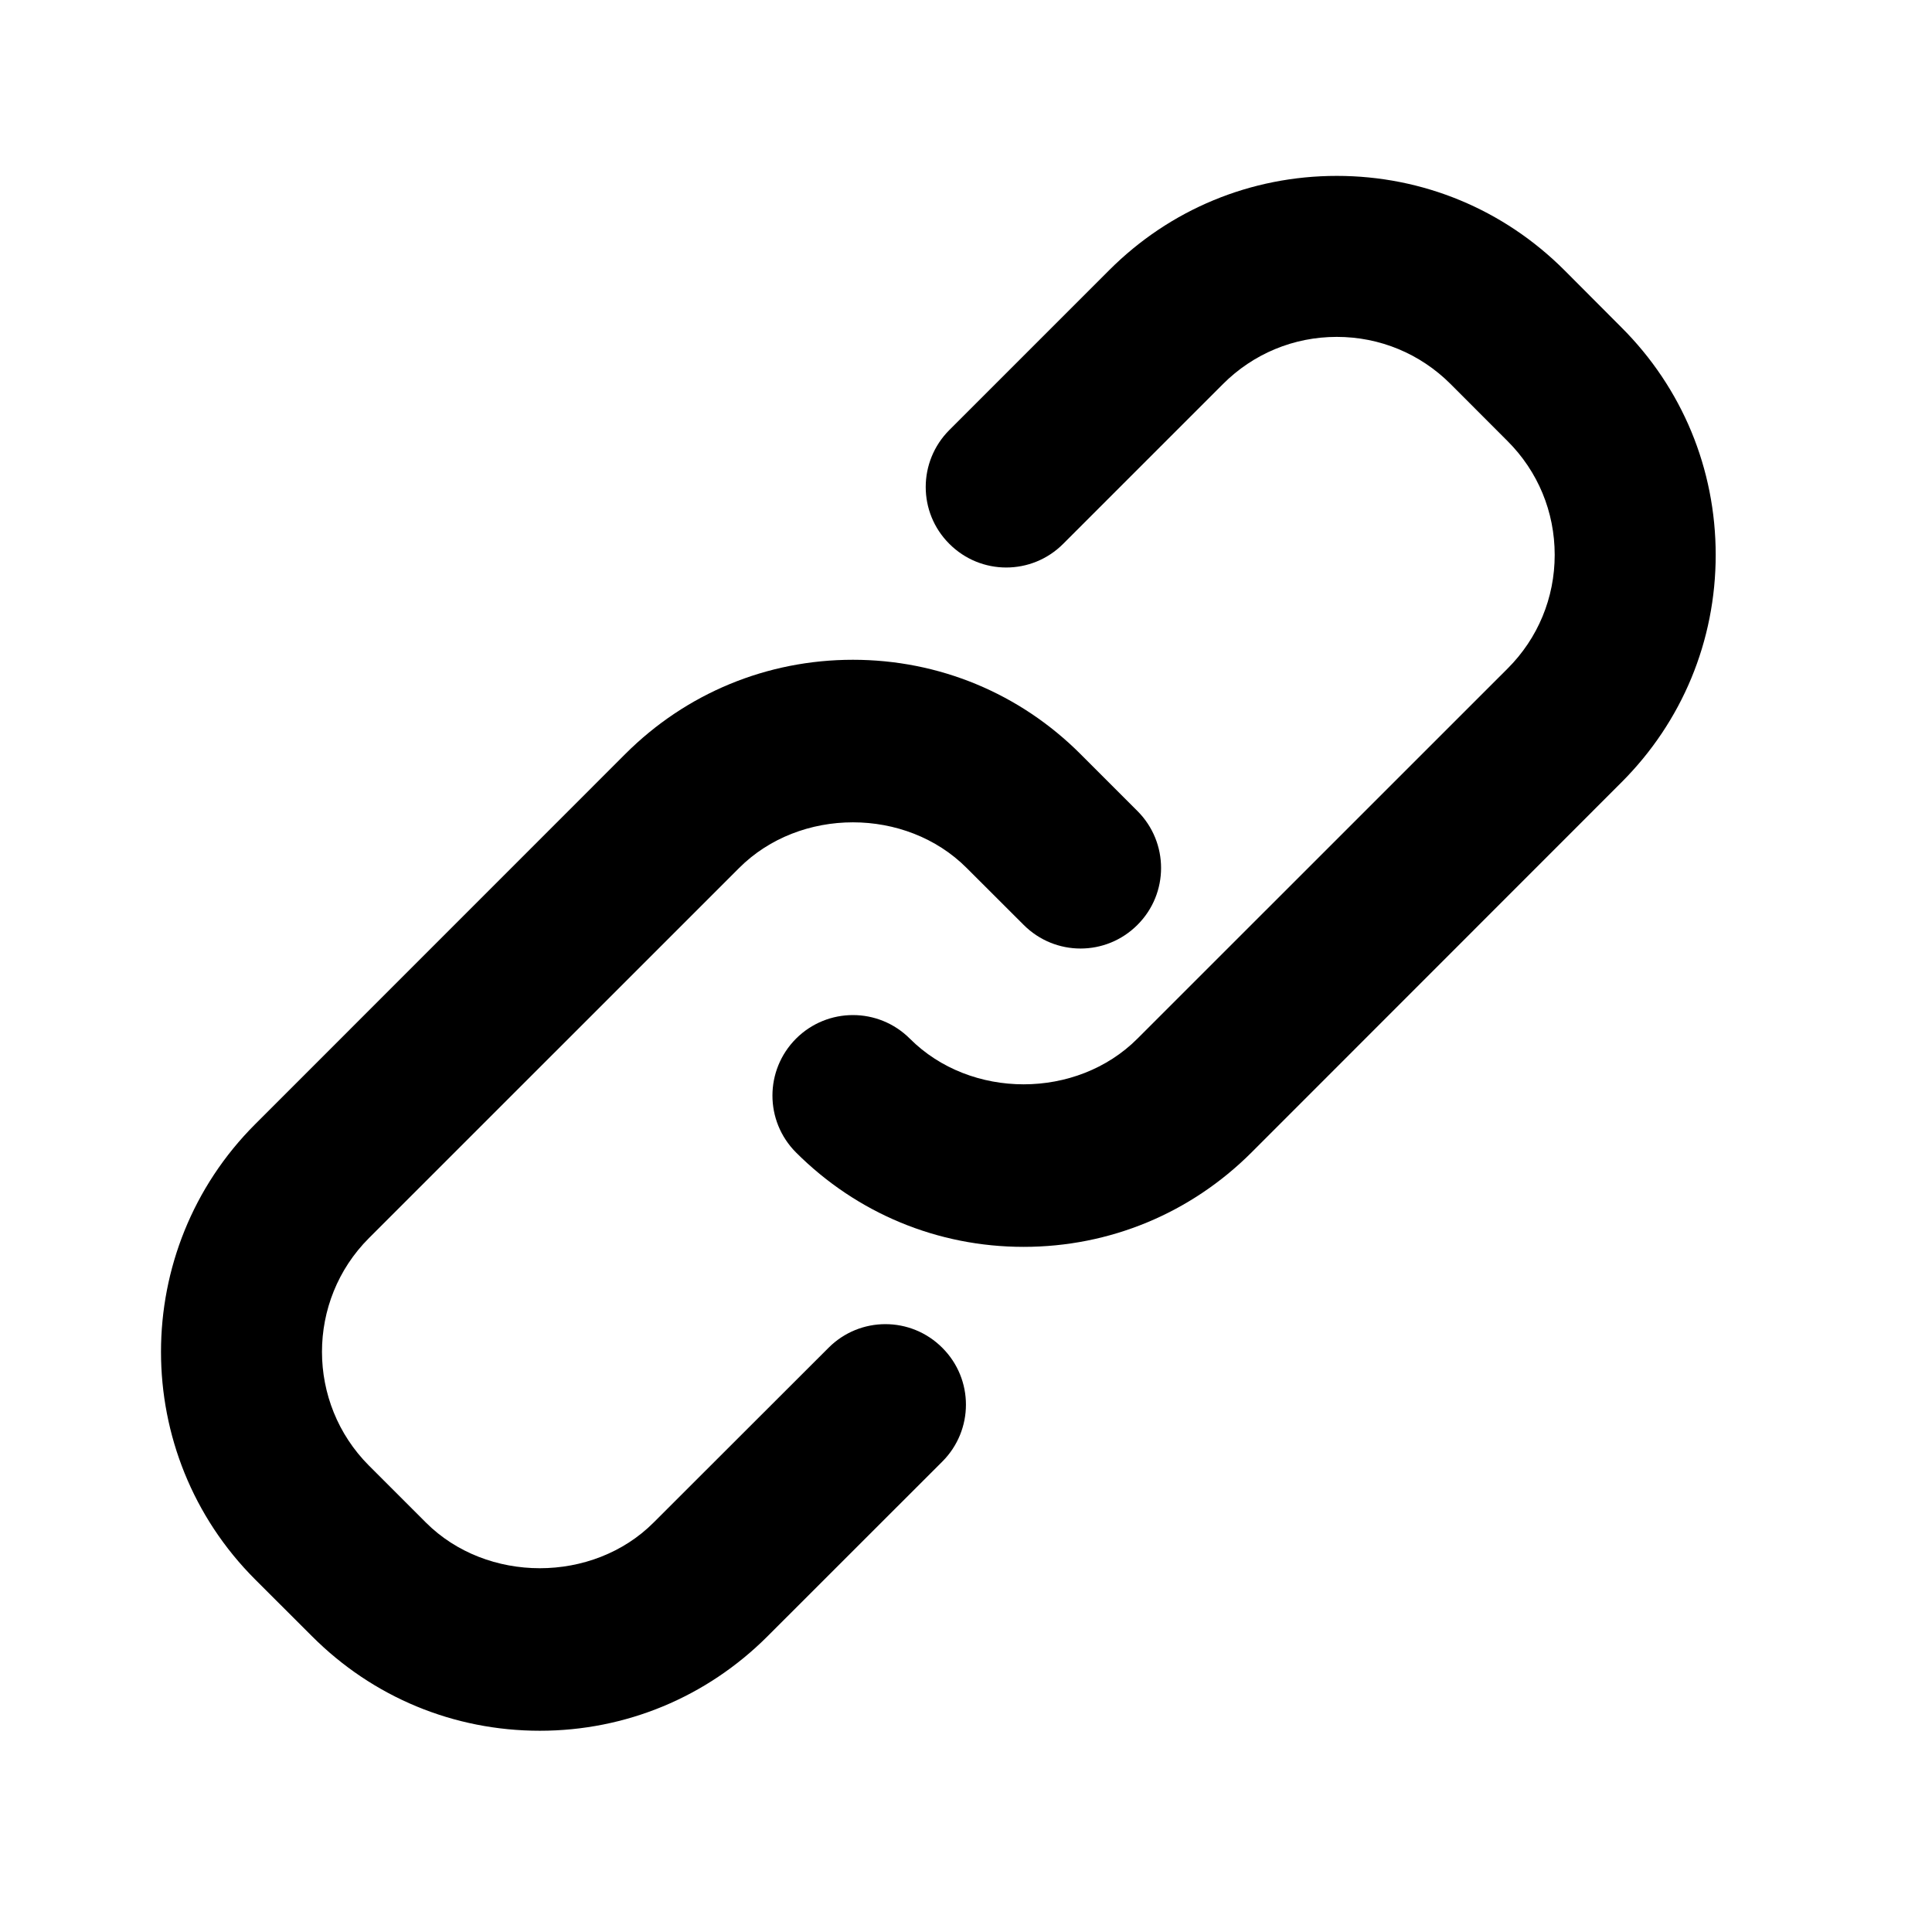 <?xml version="1.0" encoding="utf-8"?>
<!-- Generator: Adobe Illustrator 16.2.1, SVG Export Plug-In . SVG Version: 6.00 Build 0)  -->
<!DOCTYPE svg PUBLIC "-//W3C//DTD SVG 1.1//EN" "http://www.w3.org/Graphics/SVG/1.1/DTD/svg11.dtd">
<svg version="1.1" id="Filled_Version" xmlns="http://www.w3.org/2000/svg" xmlns:xlink="http://www.w3.org/1999/xlink" x="0px"
	 y="0px" width="24px" height="24px" viewBox="0 0 24 24" enable-background="new 0 0 24 24" xml:space="preserve">
<g>
	<path d="M9.181,10.783c0.756-0.757,2.073-0.757,2.828,0l0.707,0.706c0.391,0.392,1.023,0.392,1.414,0
		c0.391-0.39,0.391-1.023,0-1.414l-0.706-0.706c-0.756-0.757-1.761-1.173-2.829-1.173S8.522,8.612,7.767,9.367L3.17,13.965
		c-1.56,1.559-1.56,4.097,0,5.656l0.707,0.706c0.756,0.757,1.76,1.173,2.829,1.173c1.068,0,2.072-0.418,2.827-1.172l2.173-2.172
		c0.391-0.391,0.391-1.023,0-1.413c-0.391-0.392-1.023-0.392-1.414,0l-2.173,2.171c-0.755,0.756-2.071,0.756-2.828,0l-0.707-0.707
		c-0.779-0.78-0.779-2.049,0-2.828L9.181,10.783z"/>
	<path d="M15.545,14.318l4.596-4.598c0.756-0.755,1.172-1.759,1.172-2.827c0-1.069-0.416-2.073-1.172-2.827l-0.707-0.709
		c-0.756-0.756-1.76-1.172-2.828-1.172s-2.073,0.416-2.828,1.172l-1.985,1.985c-0.391,0.392-0.391,1.024-0.001,1.413
		c0.391,0.393,1.024,0.393,1.415,0.001l1.985-1.985c0.378-0.378,0.88-0.586,1.414-0.586s1.036,0.208,1.414,0.586l0.707,0.708
		c0.378,0.377,0.586,0.879,0.586,1.414c0,0.534-0.208,1.036-0.586,1.413l-4.597,4.596c-0.755,0.757-2.072,0.757-2.827,0.001
		c-0.391-0.391-1.023-0.391-1.414-0.001c-0.391,0.392-0.391,1.023-0.001,1.414c0.756,0.756,1.76,1.173,2.828,1.173
		C13.785,15.489,14.789,15.072,15.545,14.318z"/>
</g>
</svg>
